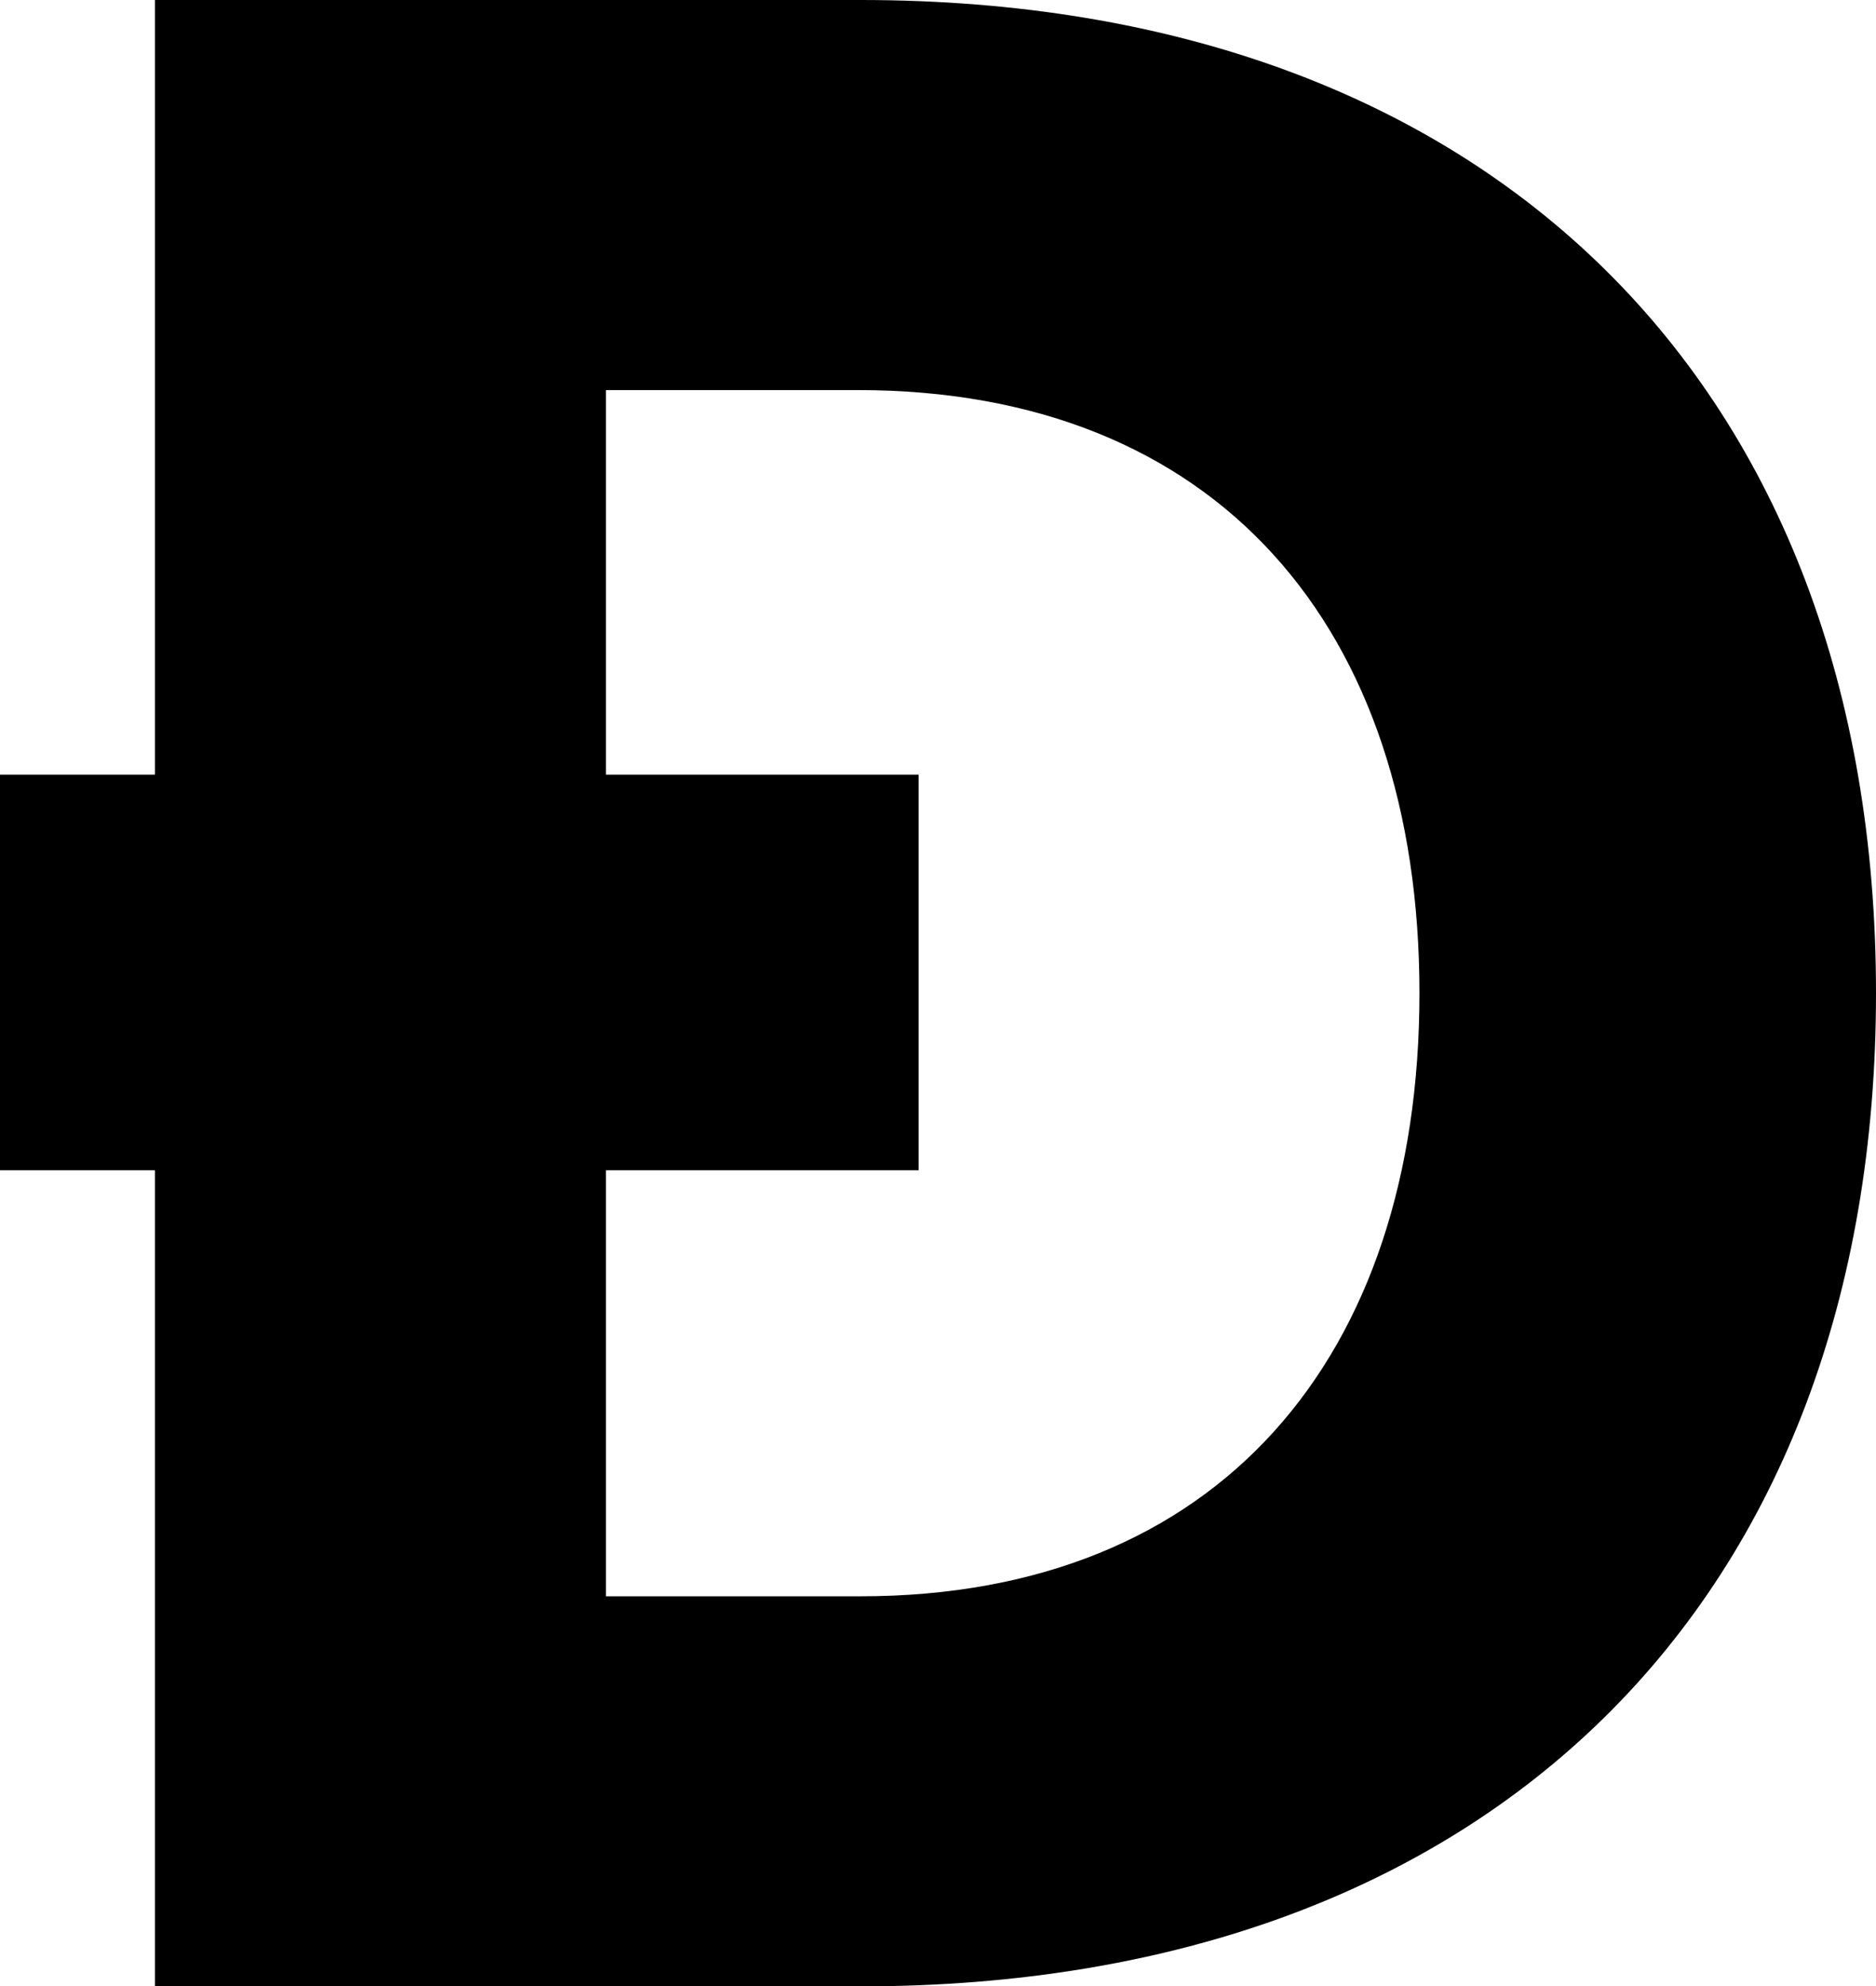 <?xml version="1.0" encoding="UTF-8"?>
<svg xmlns="http://www.w3.org/2000/svg" width="678" height="718" version="1.1" viewBox="0 0 678 718" preserveAspectRatio="none">
  <!-- Generator: Adobe Illustrator 28.7.1, SVG Export Plug-In . SVG Version: 1.2.0 Build 142)  -->
  <g>
    <g id="Layer_1">
      <g id="Layer_1-2" data-name="Layer_1">
        <path d="M311,577h-92v-154h113v-143h-113v-139h91c130,0,203,86,203,218s-73,218-202,218ZM56,423v295h255c228,0,367-140,367-359S539,0,311,0H56v280H0v143h56Z"/>
      </g>
    </g>
  </g>
</svg>